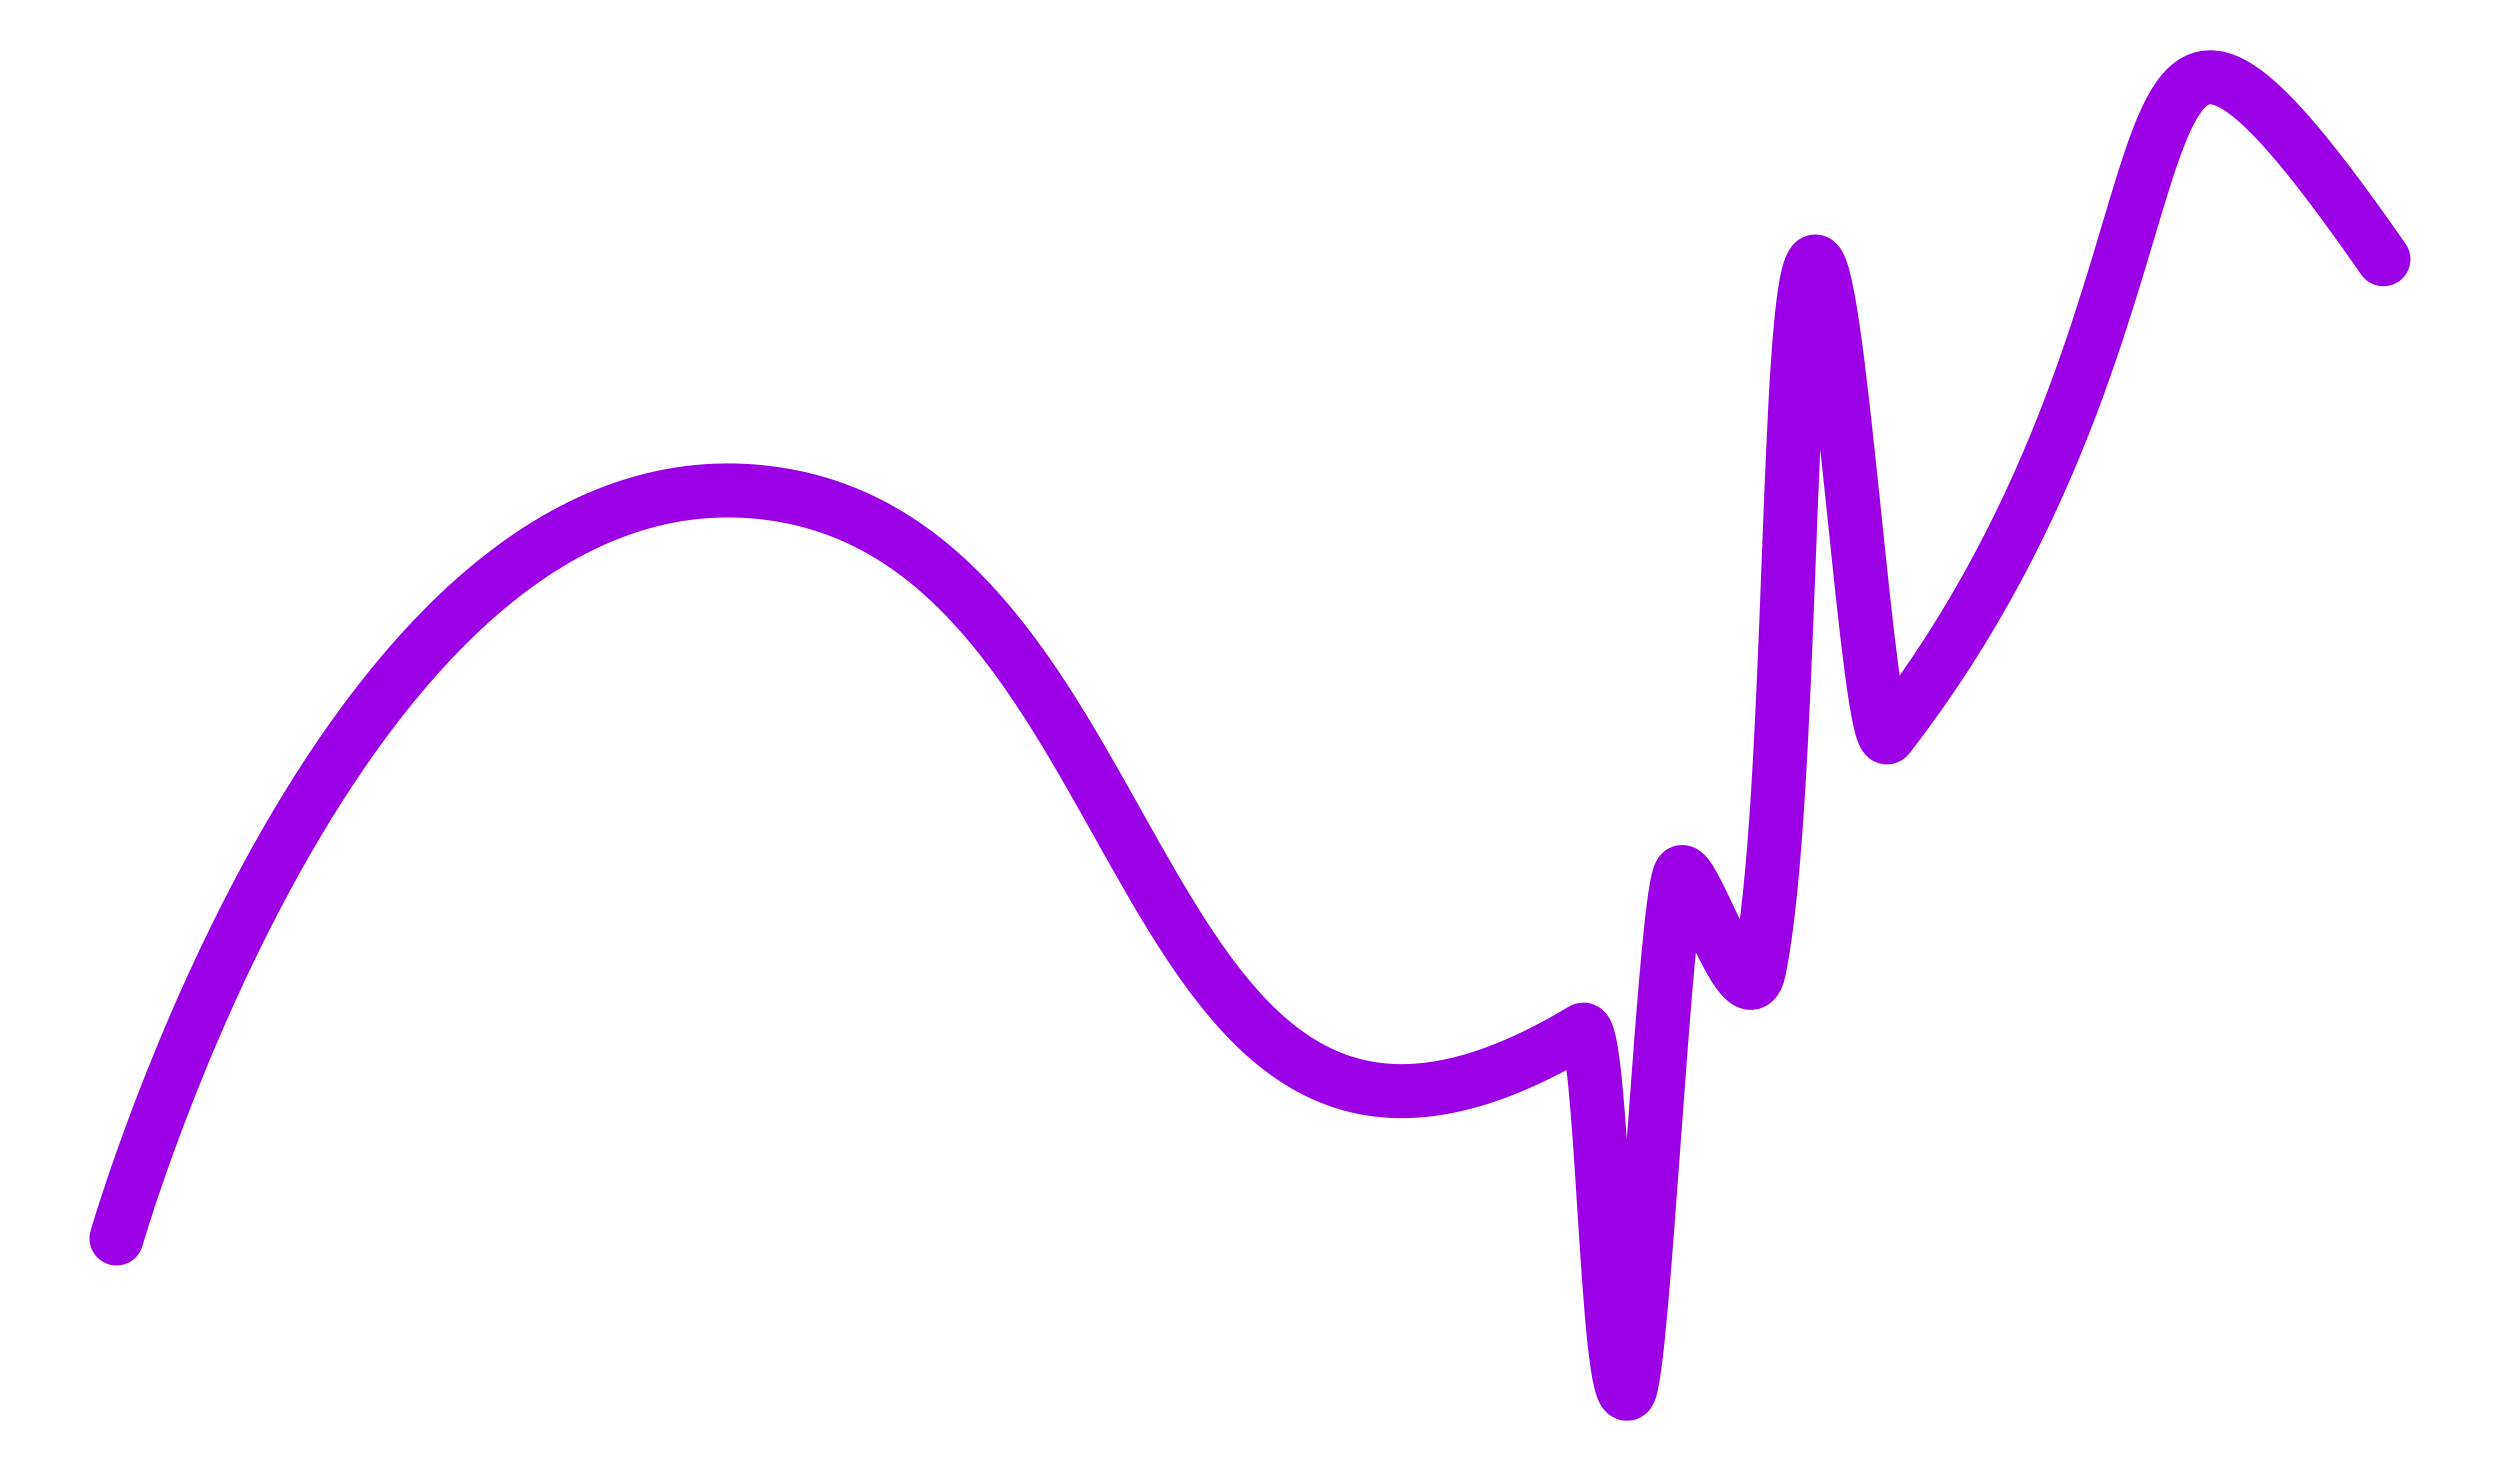 <?xml version="1.0" encoding="UTF-8" standalone="no"?>
<!-- Created with Inkscape (http://www.inkscape.org/) -->

<svg
   xmlns:dc="http://purl.org/dc/elements/1.1/"
   xmlns:cc="http://creativecommons.org/ns#"
   xmlns:rdf="http://www.w3.org/1999/02/22-rdf-syntax-ns#"
   xmlns:svg="http://www.w3.org/2000/svg"
   xmlns="http://www.w3.org/2000/svg"
   xmlns:sodipodi="http://sodipodi.sourceforge.net/DTD/sodipodi-0.dtd"
   xmlns:inkscape="http://www.inkscape.org/namespaces/inkscape"
   width="138.817mm"
   height="81.675mm"
   viewBox="0 0 138.817 81.675"
   version="1.1"
   id="svg8"
   inkscape:version="0.92.4 5da689c313, 2019-01-14"
   sodipodi:docname="oversaturated.svg">
  <defs
     id="defs2" />
  <sodipodi:namedview
     id="base"
     pagecolor="#ffffff"
     bordercolor="#666666"
     borderopacity="1.0"
     inkscape:pageopacity="0.0"
     inkscape:pageshadow="2"
     inkscape:zoom="1.4"
     inkscape:cx="103.00498"
     inkscape:cy="78.731154"
     inkscape:document-units="mm"
     inkscape:current-layer="layer1"
     showgrid="false"
     fit-margin-top="0"
     fit-margin-left="0"
     fit-margin-right="0"
     fit-margin-bottom="0"
     inkscape:window-width="1916"
     inkscape:window-height="1056"
     inkscape:window-x="0"
     inkscape:window-y="20"
     inkscape:window-maximized="1" />
  <g
     inkscape:label="Layer 1"
     inkscape:groupmode="layer"
     id="layer1"
     transform="translate(-35.592,-54.553)">
    <path
       style="fill:none;fill-opacity:1;fill-rule:evenodd;stroke:#9c00e4;stroke-width:3;stroke-linecap:round;stroke-linejoin:miter;stroke-miterlimit:4;stroke-dasharray:none;stroke-opacity:1"
       d="m 42.061,123.32 c 0,0 12.883,-44.818 36.561,-41.343 22.05,3.235 19.198,45.212 44.846,29.76 1.136,-0.685 1.284,21.1 2.537,20.182 0.834,-0.611 2.043,-28.201 2.932,-28.922 0.685,-0.556 3.649,8.855 4.347,5.349 1.867,-9.373 1.459,-37.379 2.989,-39.203 1.404,-1.674 3.039,27.768 4.174,26.304 C 160.061,70.128 150.558,43.961 167.936,68.948"
       id="path815"
       inkscape:connector-curvature="0"
       sodipodi:nodetypes="cssssscsc" />
  </g>
</svg>
